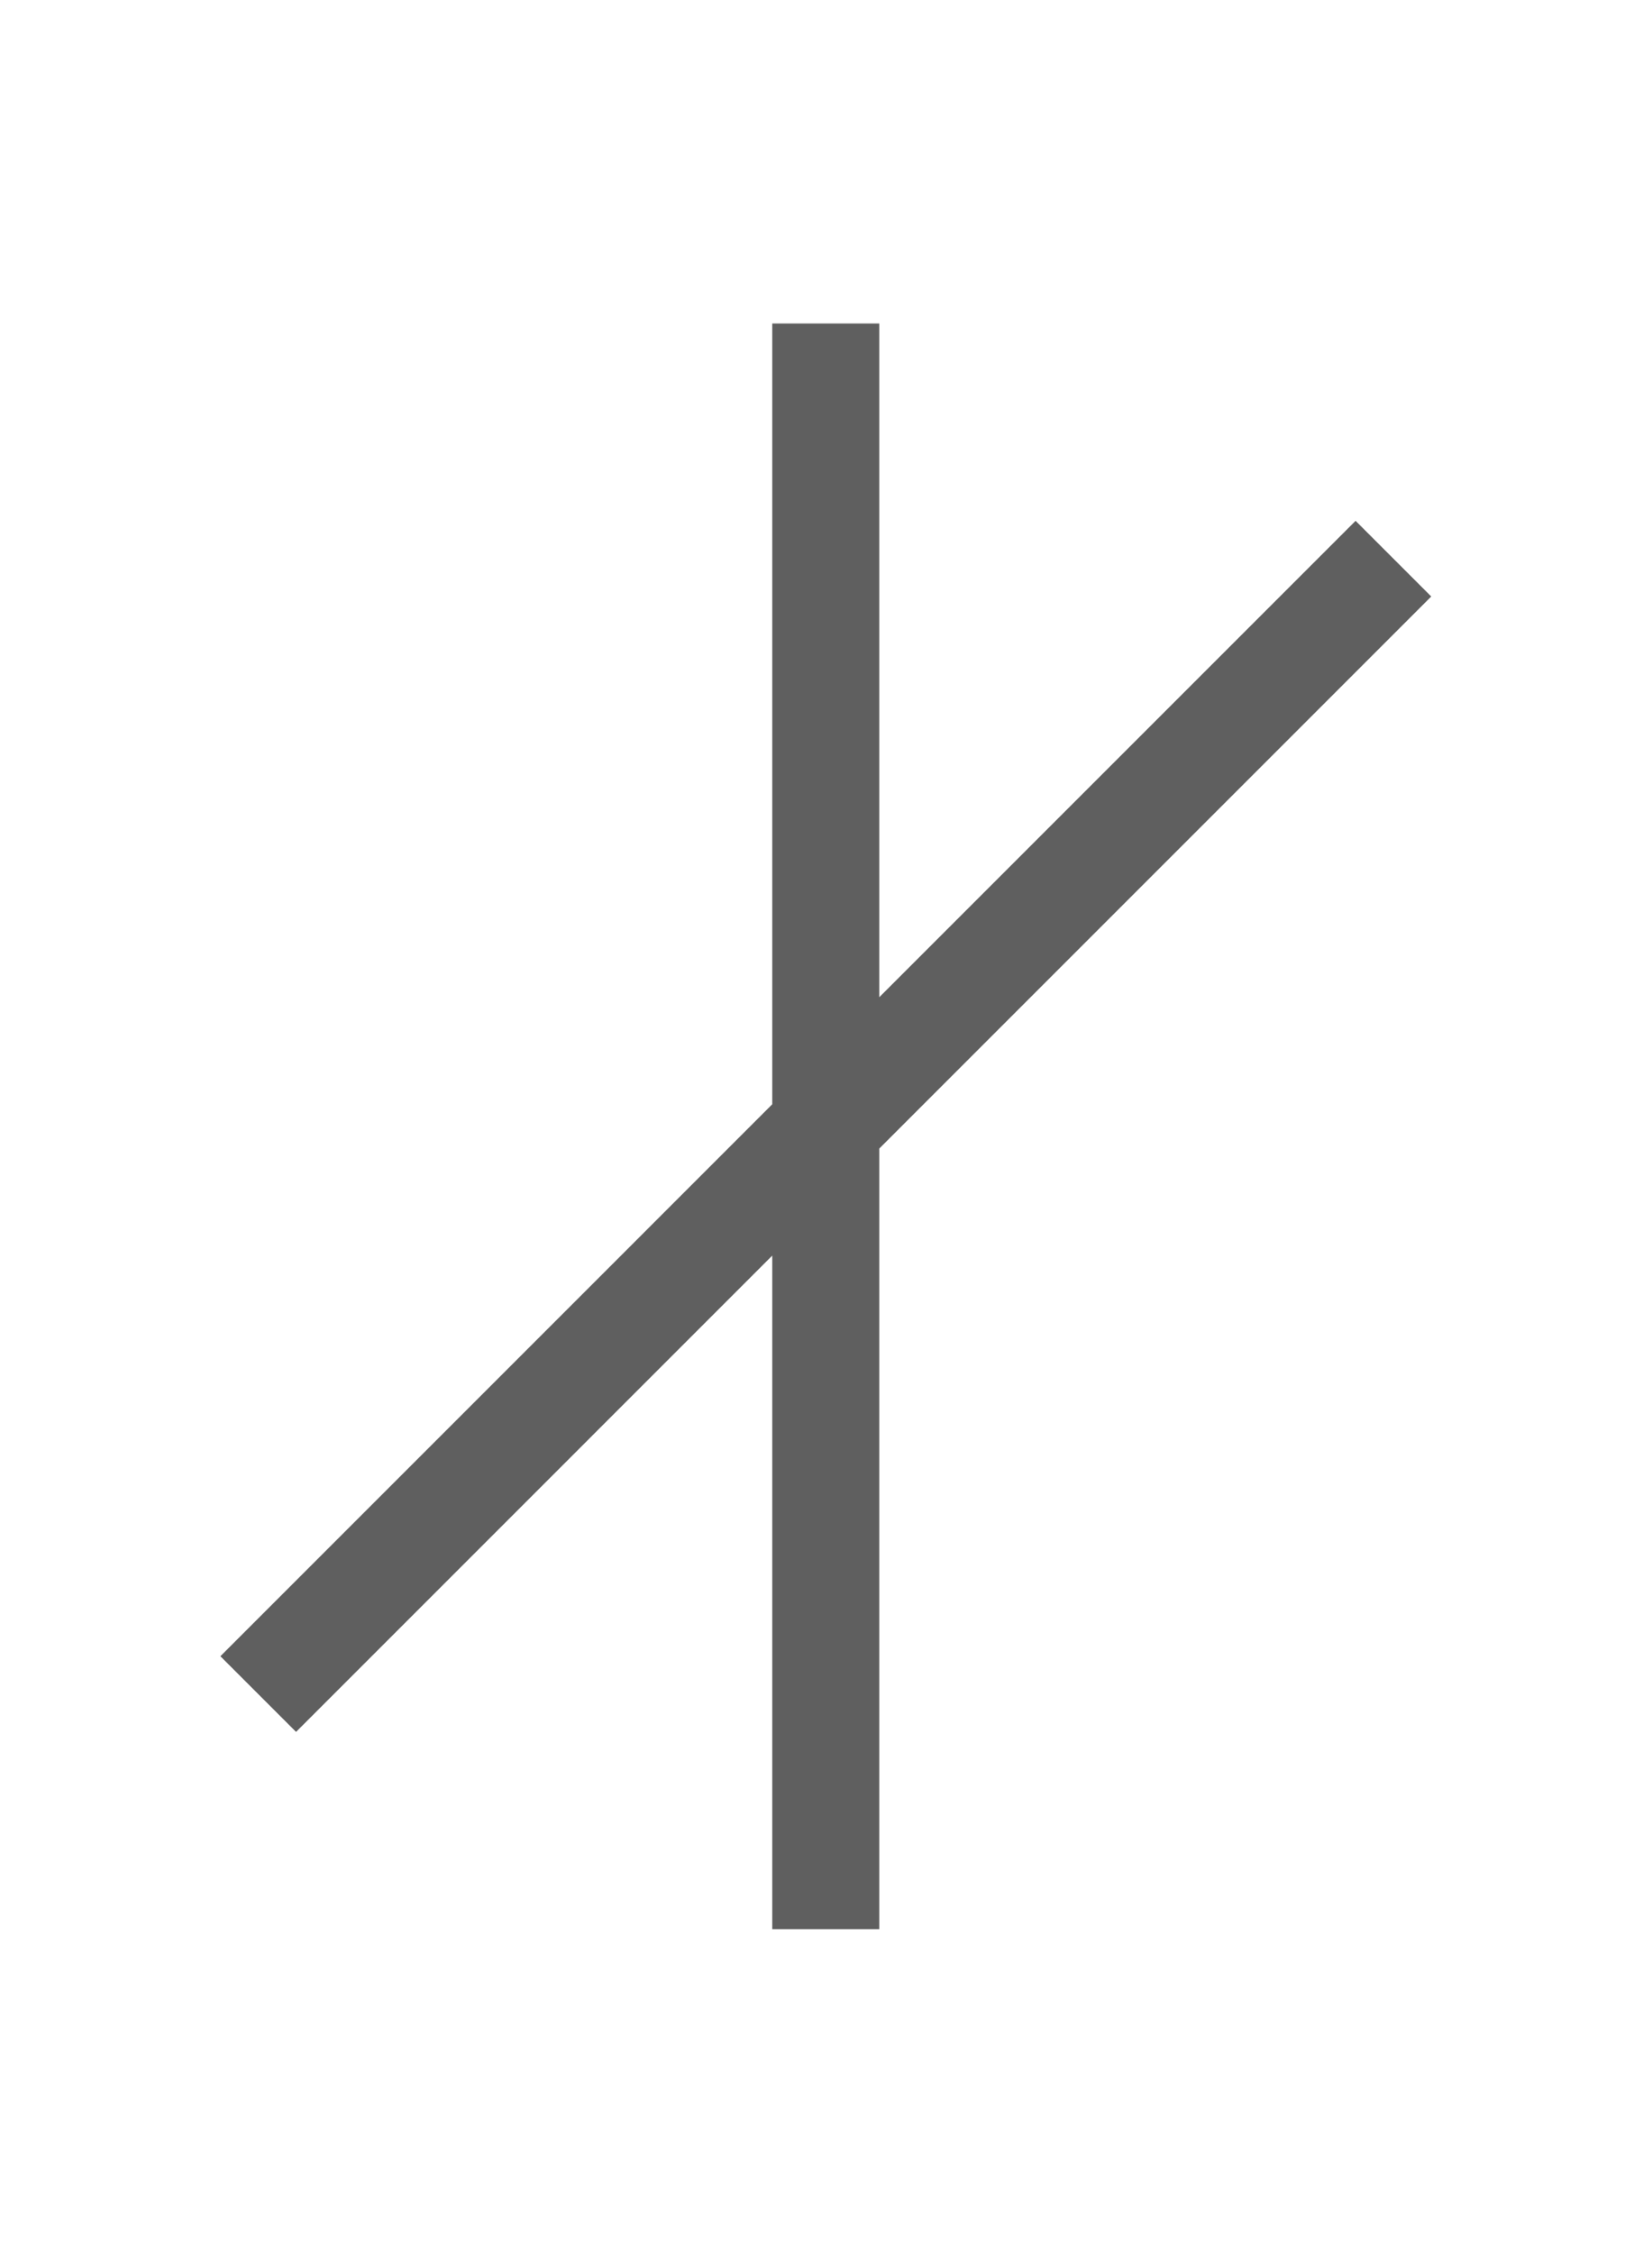 <?xml version="1.0" encoding="utf-8"?>
<!-- Generator: Adobe Illustrator 16.0.0, SVG Export Plug-In . SVG Version: 6.00 Build 0)  -->
<!DOCTYPE svg PUBLIC "-//W3C//DTD SVG 1.1//EN" "http://www.w3.org/Graphics/SVG/1.1/DTD/svg11.dtd">
<svg version="1.1" id="Layer_1" xmlns="http://www.w3.org/2000/svg" xmlns:xlink="http://www.w3.org/1999/xlink" x="0px" y="0px"
	 width="11px" height="15px" viewBox="0 0 1417.32 1417.32" enable-background="new 0 0 1417.32 1417.32"
	 xml:space="preserve">
<g>
	<g>
		<polygon fill="#5f5f5f" fill-rule="evenodd" clip-rule="evenodd" points="1227.918,253.993 1163.008,189.082 754.368,597.74 754.368,19.812 
			662.543,19.812 662.543,689.569 189.082,1163.052 253.993,1227.962 662.543,819.393 662.543,1397.188 754.368,1397.188 
			754.368,727.563 		"/>
	</g>
</g>
</svg>